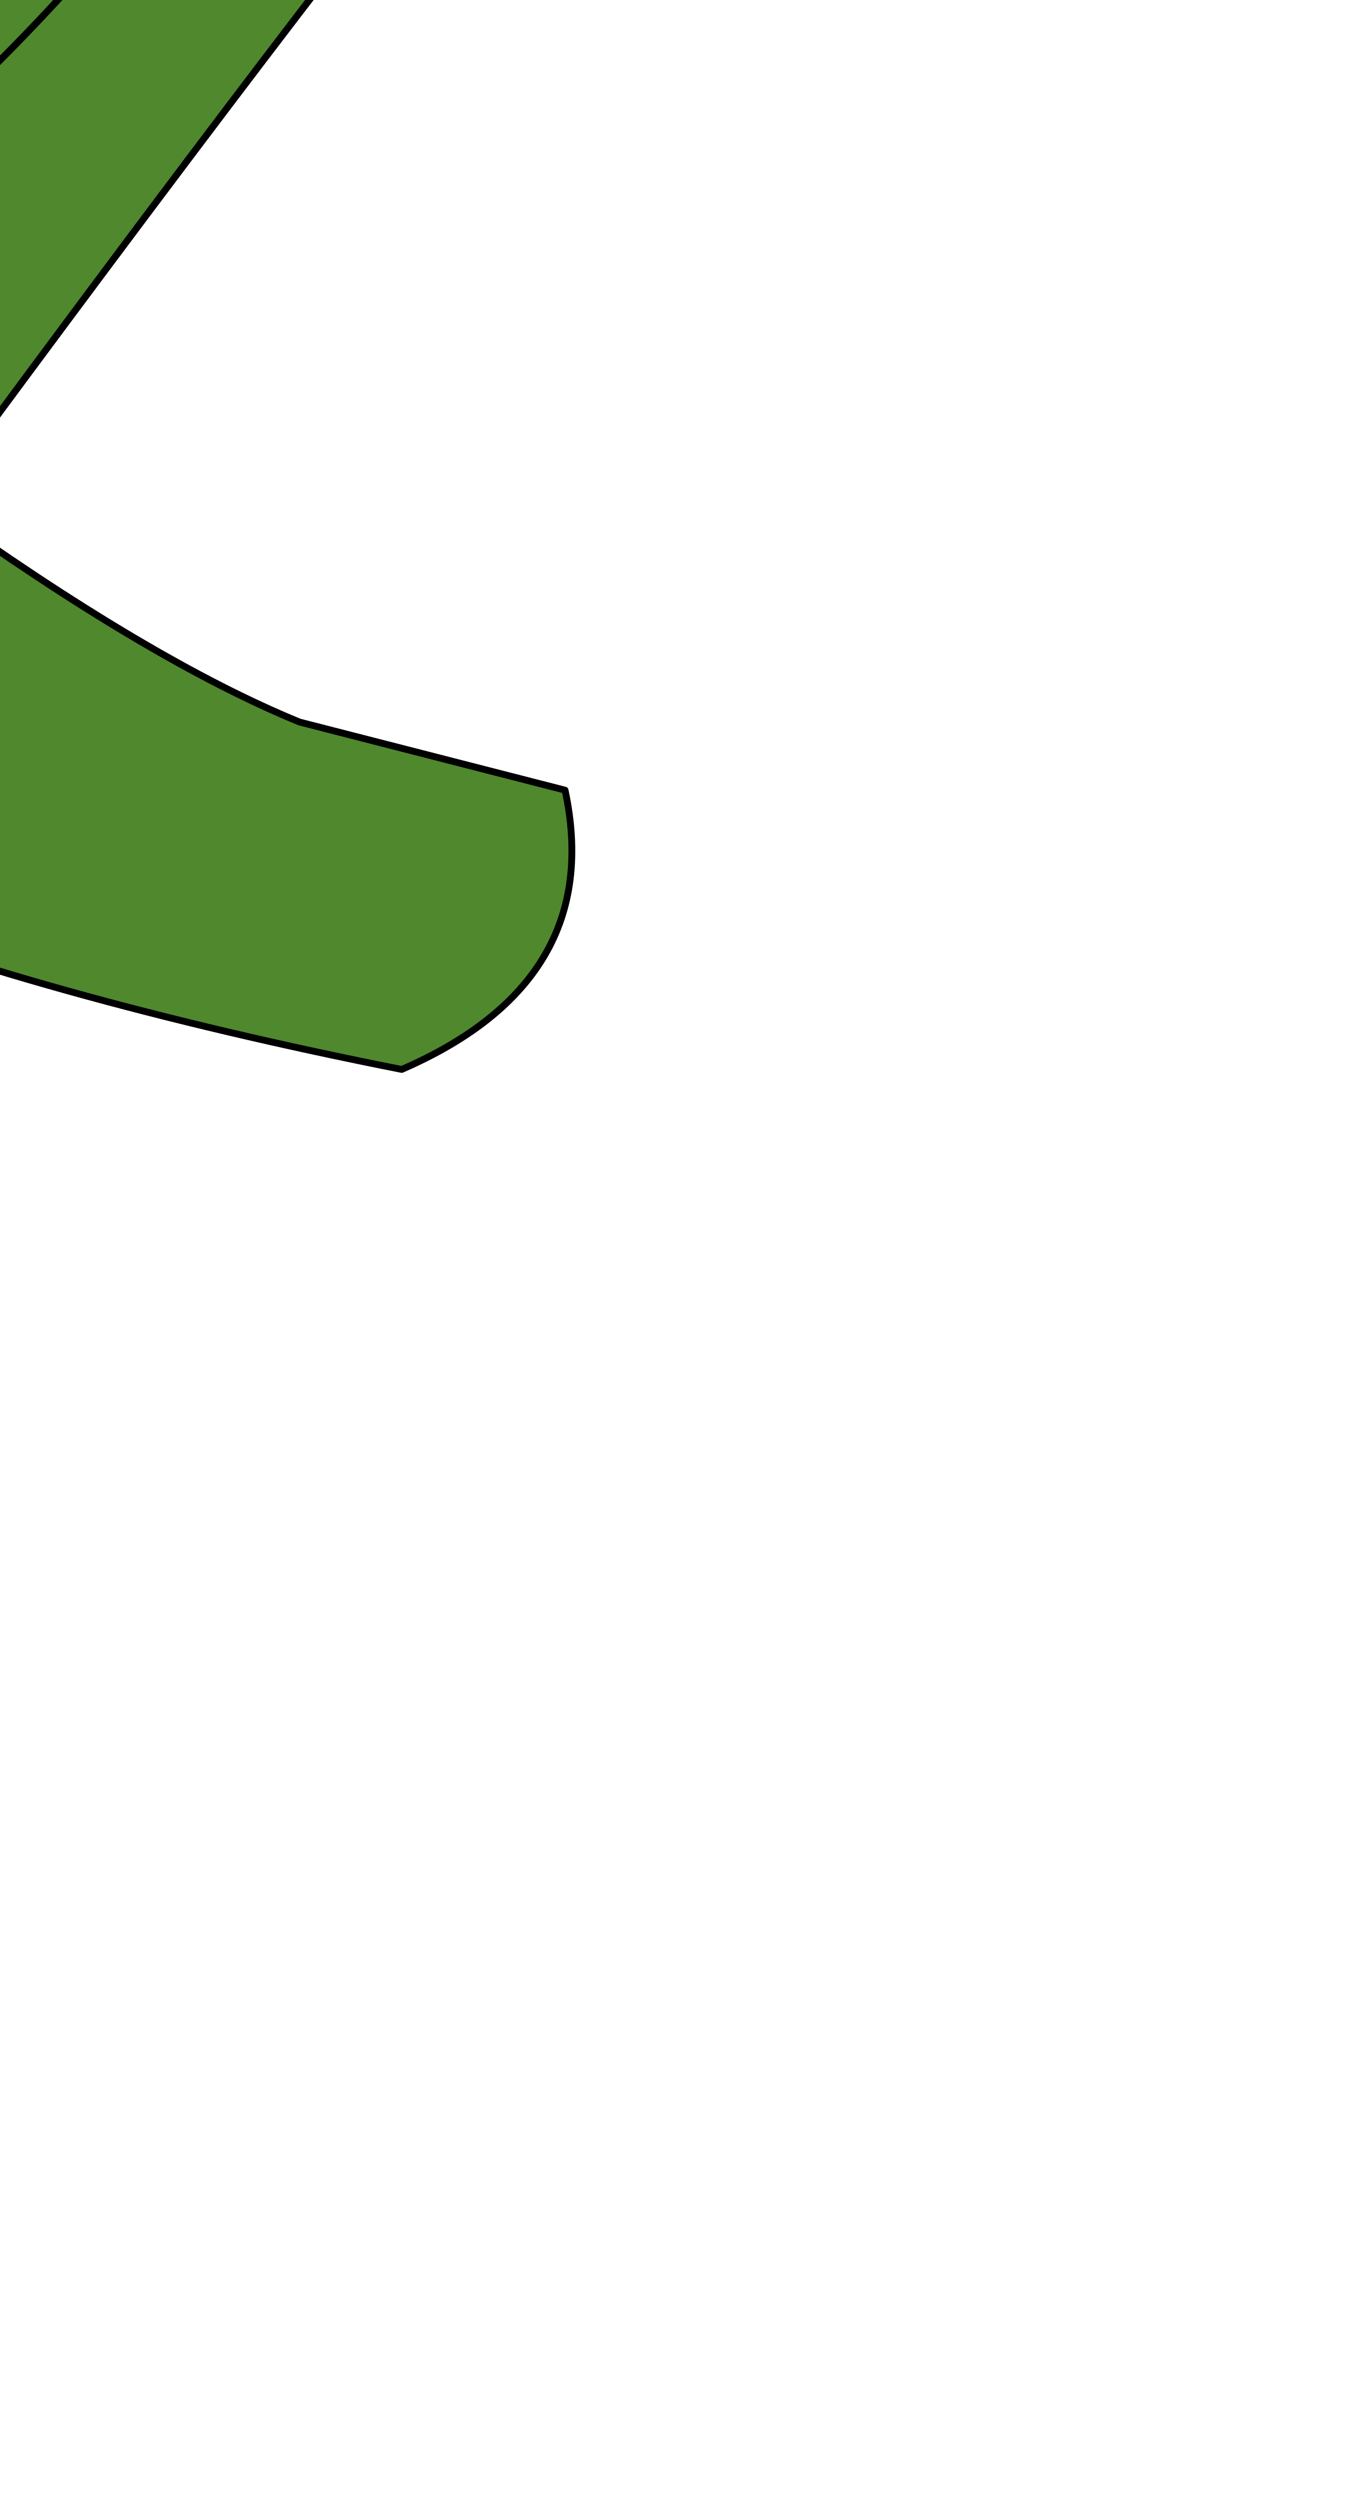 <?xml version="1.0" encoding="UTF-8" standalone="no"?>
<svg xmlns:xlink="http://www.w3.org/1999/xlink" height="18.35px" width="9.9px" xmlns="http://www.w3.org/2000/svg">
  <g transform="matrix(1.0, 0.0, 0.0, 1.0, 0.0, 0.0)">
    <path d="M4.05 -10.15 Q4.75 -9.55 4.9 -6.5 5.0 -3.45 3.65 -1.75 2.3 -0.1 -0.5 3.7 1.1 4.85 2.2 5.3 L4.15 5.8 Q4.45 7.2 2.95 7.85 -2.35 6.8 -4.55 4.9 -5.35 3.55 -4.8 -0.5 -4.25 -4.55 -1.35 -8.05 L-0.55 -9.05 0.75 -10.2 Q3.3 -10.8 4.05 -10.15 M3.1 -6.85 L3.15 -6.25 3.45 -5.85 2.3 -2.75 Q1.35 -0.55 -1.5 1.8 1.35 -0.55 2.3 -2.75 L3.45 -5.85 3.15 -6.25 3.1 -6.85" fill="#50882d" fill-rule="evenodd" stroke="none"/>
    <path d="M-0.55 -9.05 L-1.35 -8.05 Q-4.25 -4.55 -4.8 -0.5 -5.35 3.55 -4.55 4.9 -2.35 6.8 2.95 7.85 4.45 7.2 4.15 5.8 L2.2 5.3 Q1.1 4.85 -0.5 3.7 2.3 -0.1 3.65 -1.75 5.0 -3.45 4.9 -6.5 4.75 -9.55 4.05 -10.15 M-1.5 1.8 Q1.35 -0.55 2.3 -2.75 L3.45 -5.85 3.15 -6.25 3.1 -6.85" fill="none" stroke="#000000" stroke-linecap="round" stroke-linejoin="round" stroke-width="0.05"/>
  </g>
</svg>
